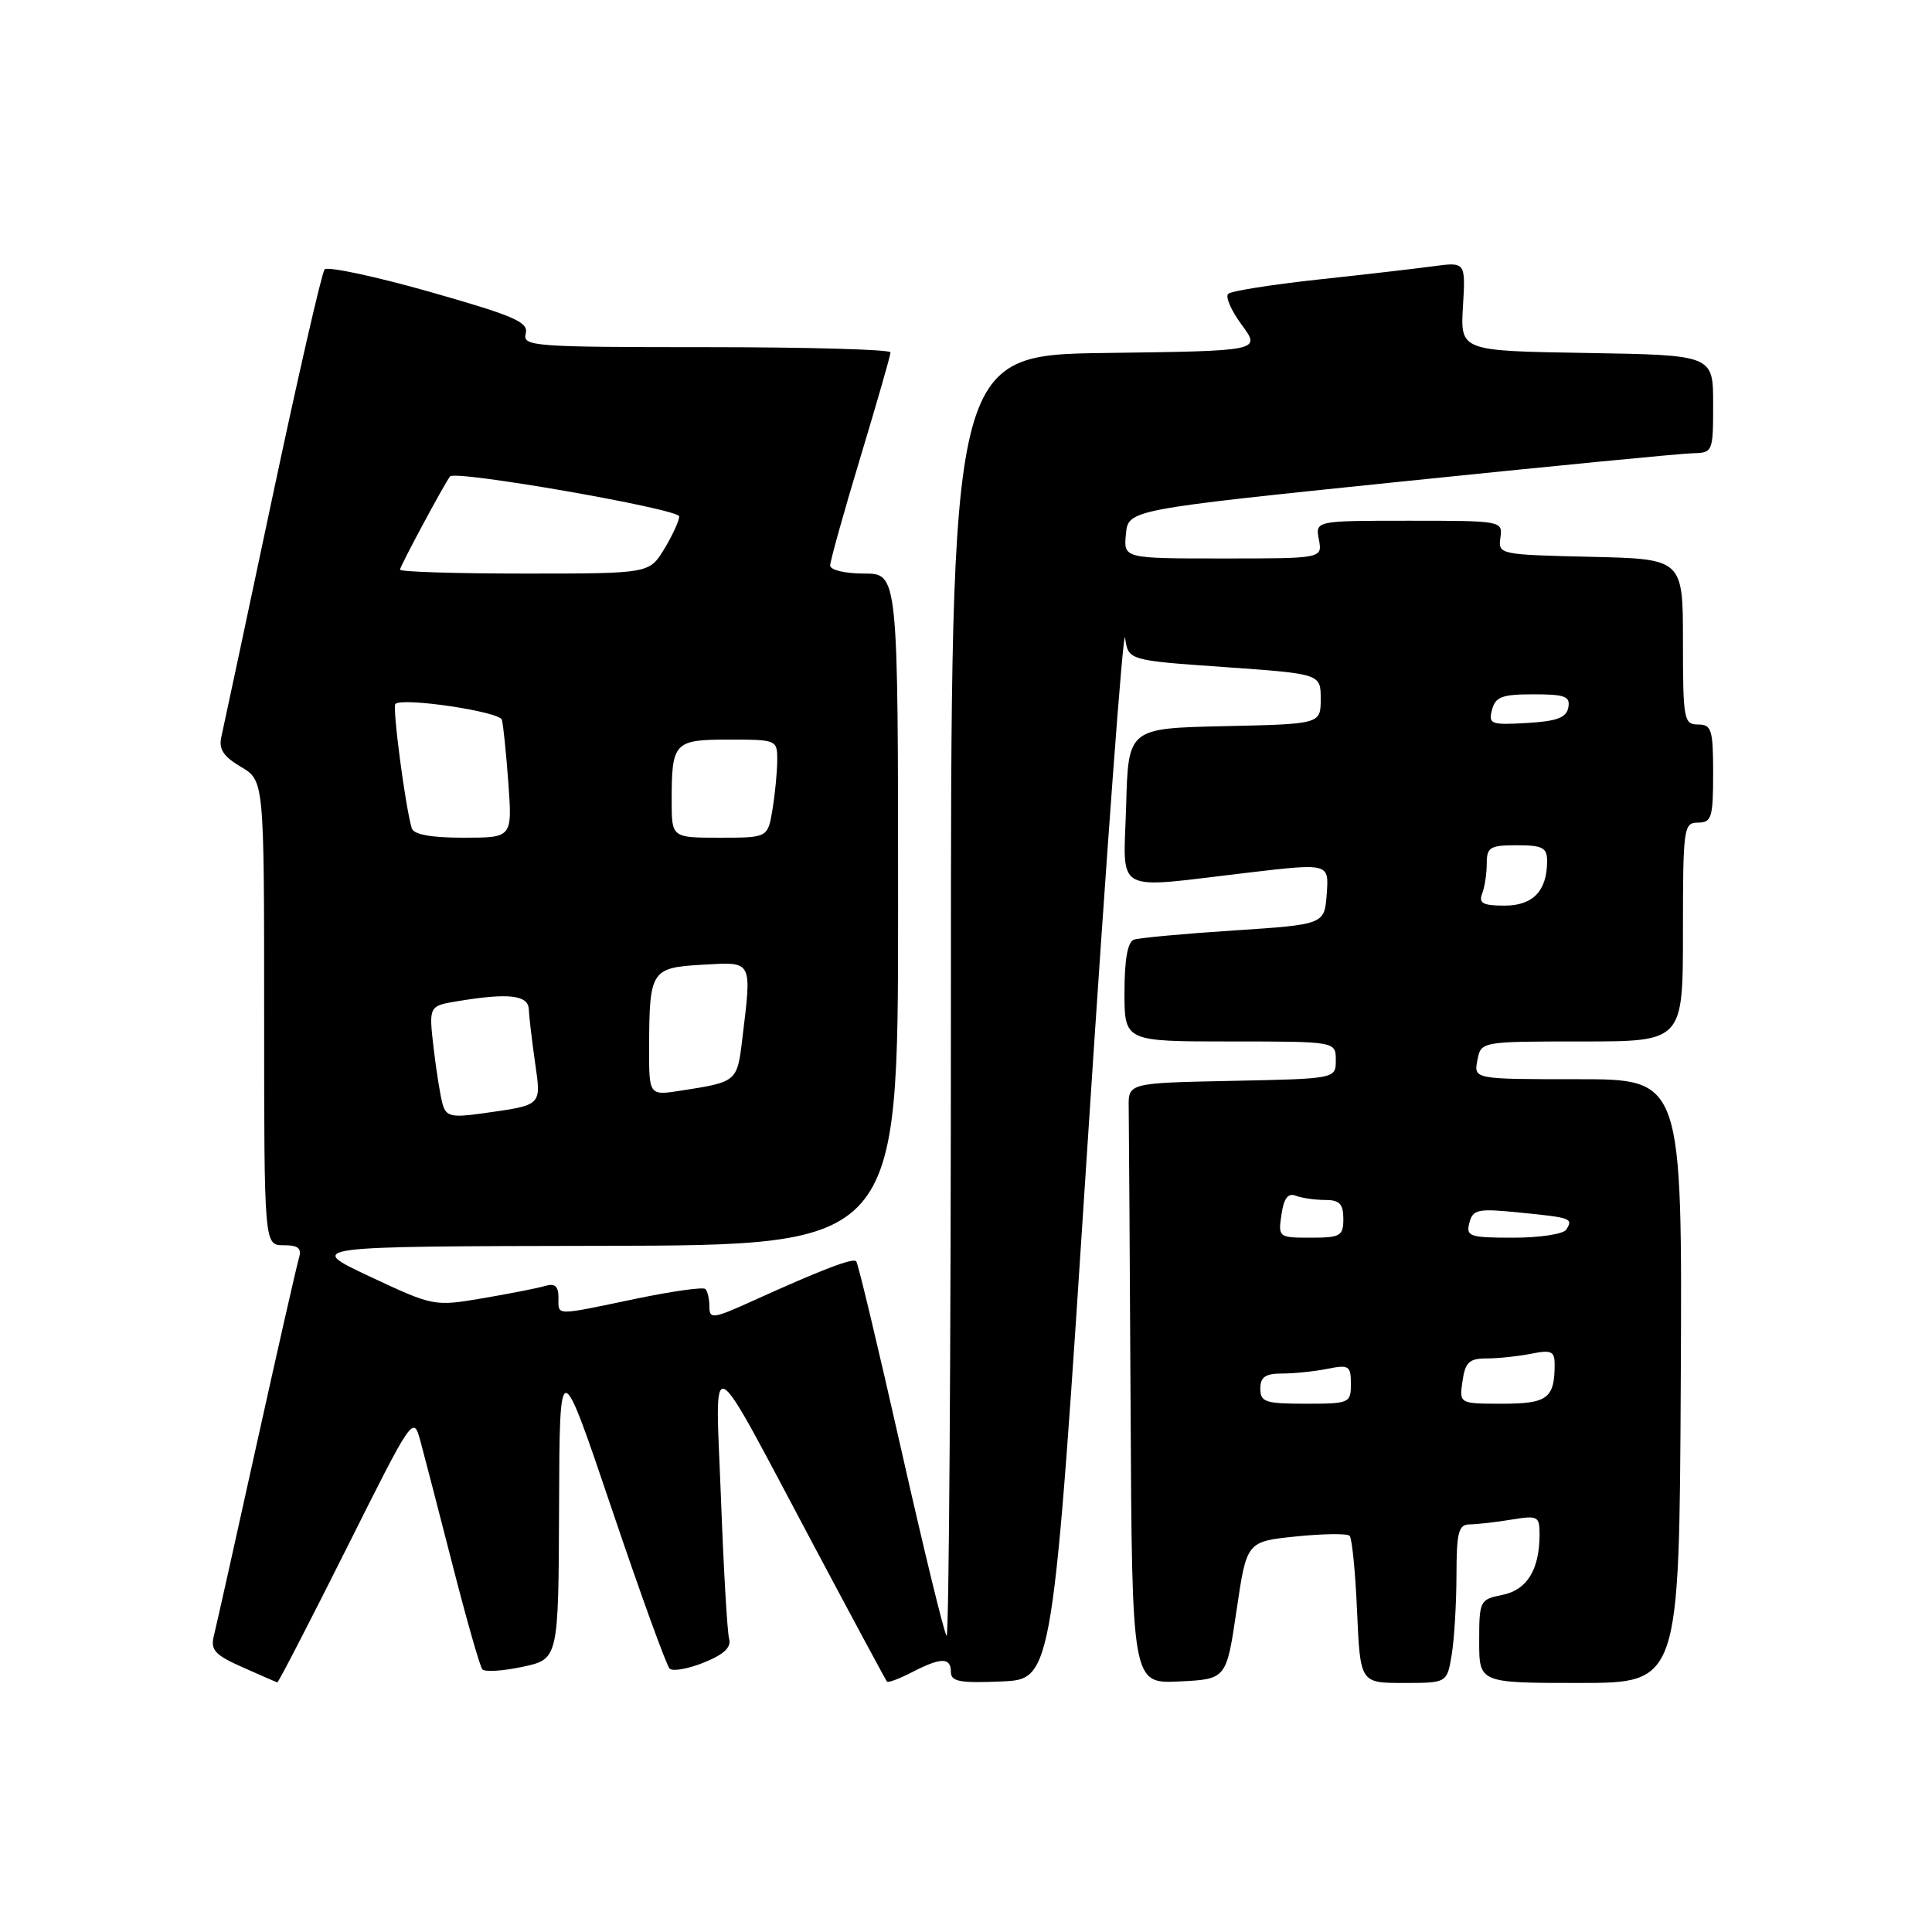 <?xml version="1.0" encoding="UTF-8" standalone="no"?>
<!DOCTYPE svg PUBLIC "-//W3C//DTD SVG 1.1//EN" "http://www.w3.org/Graphics/SVG/1.1/DTD/svg11.dtd" >
<svg xmlns="http://www.w3.org/2000/svg" xmlns:xlink="http://www.w3.org/1999/xlink" version="1.1" viewBox="0 0 256 256">
 <g >
 <path fill="currentColor"
d=" M 45.88 205.25 C 54.75 187.52 54.77 187.50 55.72 191.00 C 56.24 192.93 58.17 200.35 60.00 207.50 C 61.83 214.65 63.59 220.81 63.91 221.19 C 64.24 221.57 66.64 221.42 69.25 220.86 C 74.00 219.84 74.00 219.84 74.08 199.67 C 74.15 179.50 74.15 179.50 81.06 199.93 C 84.86 211.17 88.31 220.70 88.73 221.10 C 89.16 221.50 91.20 221.13 93.28 220.29 C 95.93 219.22 96.93 218.28 96.61 217.13 C 96.36 216.23 95.88 207.85 95.53 198.50 C 94.78 178.53 93.48 177.85 107.94 205.00 C 113.06 214.62 117.38 222.65 117.53 222.82 C 117.69 223.00 119.18 222.44 120.86 221.57 C 124.69 219.59 126.00 219.59 126.00 221.55 C 126.00 222.82 127.20 223.04 132.75 222.80 C 139.50 222.50 139.50 222.50 144.08 152.00 C 146.60 113.22 148.85 82.85 149.08 84.50 C 149.50 87.50 149.50 87.50 162.25 88.39 C 175.00 89.29 175.00 89.29 175.00 92.61 C 175.00 95.94 175.00 95.94 162.25 96.22 C 149.50 96.50 149.50 96.50 149.22 106.75 C 148.88 118.68 147.22 117.76 165.30 115.64 C 176.10 114.37 176.10 114.37 175.80 118.44 C 175.50 122.50 175.50 122.50 163.50 123.29 C 156.90 123.72 150.94 124.27 150.25 124.51 C 149.42 124.79 149.00 127.14 149.00 131.47 C 149.00 138.00 149.00 138.00 163.00 138.00 C 177.00 138.00 177.00 138.00 177.00 140.47 C 177.00 142.94 177.00 142.94 163.25 143.22 C 149.50 143.50 149.50 143.50 149.56 146.75 C 149.59 148.54 149.70 166.45 149.81 186.55 C 150.00 223.10 150.00 223.10 156.25 222.80 C 162.50 222.50 162.50 222.50 163.85 213.38 C 165.19 204.26 165.19 204.26 171.72 203.59 C 175.31 203.22 178.51 203.18 178.83 203.50 C 179.15 203.82 179.60 208.34 179.82 213.54 C 180.24 223.00 180.24 223.00 185.99 223.00 C 191.74 223.00 191.74 223.00 192.36 219.25 C 192.70 217.19 192.98 212.46 192.99 208.75 C 193.00 203.00 193.26 202.00 194.75 201.99 C 195.71 201.98 198.19 201.70 200.25 201.36 C 203.77 200.78 204.00 200.90 204.00 203.30 C 204.00 207.98 202.34 210.68 199.08 211.33 C 196.09 211.93 196.00 212.10 196.00 217.48 C 196.00 223.00 196.00 223.00 209.26 223.00 C 222.51 223.00 222.51 223.00 222.71 183.00 C 222.91 143.00 222.91 143.00 209.09 143.00 C 195.28 143.00 195.28 143.00 195.76 140.50 C 196.23 138.00 196.23 138.00 209.62 138.00 C 223.00 138.00 223.00 138.00 223.00 123.50 C 223.00 109.67 223.09 109.00 225.00 109.00 C 226.79 109.00 227.00 108.33 227.00 102.50 C 227.00 96.67 226.79 96.00 225.00 96.00 C 223.12 96.00 223.00 95.33 223.00 85.03 C 223.00 74.06 223.00 74.06 210.75 73.78 C 198.69 73.50 198.50 73.47 198.81 71.25 C 199.12 69.02 199.01 69.00 186.70 69.00 C 174.28 69.00 174.28 69.00 174.76 71.50 C 175.23 74.00 175.23 74.00 162.05 74.00 C 148.87 74.00 148.87 74.00 149.19 70.77 C 149.50 67.54 149.50 67.54 185.50 63.83 C 205.30 61.79 222.74 60.09 224.25 60.06 C 226.96 60.00 227.00 59.91 227.00 53.52 C 227.00 47.05 227.00 47.05 210.25 46.77 C 193.50 46.50 193.50 46.50 193.85 40.60 C 194.20 34.70 194.20 34.70 189.85 35.29 C 187.46 35.61 180.55 36.41 174.50 37.06 C 168.45 37.72 163.16 38.56 162.75 38.93 C 162.33 39.30 163.14 41.16 164.54 43.05 C 167.08 46.50 167.08 46.50 146.54 46.77 C 126.00 47.04 126.00 47.04 126.00 132.19 C 126.00 179.02 125.74 217.08 125.43 216.76 C 125.11 216.45 122.39 205.24 119.37 191.87 C 116.35 178.49 113.69 167.35 113.45 167.12 C 112.99 166.66 108.89 168.23 99.75 172.37 C 94.48 174.76 94.00 174.82 94.00 173.15 C 94.00 172.15 93.76 171.10 93.47 170.80 C 93.18 170.51 89.02 171.10 84.22 172.10 C 73.33 174.37 74.00 174.39 74.00 171.93 C 74.00 170.43 73.52 170.01 72.25 170.39 C 71.29 170.68 67.57 171.41 63.99 172.02 C 57.51 173.12 57.44 173.10 48.99 169.14 C 40.50 165.15 40.50 165.15 79.75 165.08 C 119.00 165.00 119.00 165.00 119.00 120.50 C 119.00 76.00 119.00 76.00 114.50 76.00 C 111.98 76.00 110.00 75.53 110.00 74.93 C 110.00 74.35 111.80 67.90 114.00 60.62 C 116.20 53.33 118.00 47.07 118.00 46.69 C 118.00 46.31 107.02 46.00 93.59 46.00 C 70.62 46.00 69.21 45.89 69.66 44.21 C 70.06 42.68 68.20 41.87 56.91 38.66 C 49.64 36.60 43.38 35.27 43.01 35.70 C 42.64 36.14 39.51 49.77 36.07 66.00 C 32.63 82.22 29.60 96.47 29.33 97.64 C 28.96 99.26 29.60 100.24 31.92 101.61 C 35.00 103.43 35.00 103.43 35.00 134.22 C 35.00 165.00 35.00 165.00 37.57 165.00 C 39.55 165.00 40.01 165.40 39.60 166.75 C 39.31 167.71 36.78 178.85 33.98 191.50 C 31.19 204.15 28.65 215.51 28.34 216.75 C 27.87 218.64 28.47 219.29 32.14 220.92 C 34.54 221.99 36.61 222.89 36.74 222.93 C 36.88 222.97 40.99 215.01 45.88 205.25 Z  M 167.00 184.00 C 167.00 182.46 167.67 182.00 169.88 182.00 C 171.46 182.00 174.16 181.72 175.88 181.38 C 178.74 180.80 179.00 180.97 179.00 183.38 C 179.00 185.92 178.81 186.00 173.00 186.00 C 167.67 186.00 167.00 185.78 167.00 184.00 Z  M 193.79 183.00 C 194.15 180.50 194.68 180.00 196.99 180.00 C 198.51 180.00 201.16 179.72 202.88 179.38 C 205.56 178.84 206.00 179.04 206.00 180.79 C 206.00 185.28 205.04 186.00 199.07 186.00 C 193.35 186.00 193.35 186.00 193.79 183.00 Z  M 169.80 160.94 C 170.11 158.77 170.67 158.04 171.70 158.44 C 172.51 158.75 174.25 159.00 175.58 159.00 C 177.49 159.00 178.00 159.52 178.00 161.50 C 178.00 163.78 177.62 164.00 173.67 164.00 C 169.42 164.00 169.35 163.95 169.80 160.94 Z  M 194.70 162.03 C 195.17 160.24 195.81 160.11 201.36 160.67 C 208.24 161.35 208.47 161.44 207.54 162.93 C 207.18 163.52 204.03 164.00 200.53 164.00 C 194.71 164.00 194.23 163.84 194.70 162.03 Z  M 58.66 146.35 C 58.36 145.33 57.82 141.98 57.46 138.90 C 56.81 133.29 56.81 133.29 60.65 132.66 C 67.42 131.54 69.99 131.84 70.07 133.75 C 70.11 134.71 70.48 137.86 70.89 140.74 C 71.73 146.60 71.93 146.40 63.85 147.54 C 59.86 148.10 59.12 147.93 58.66 146.35 Z  M 86.01 138.84 C 86.04 128.56 86.26 128.22 93.10 127.83 C 99.80 127.45 99.63 127.13 98.35 137.73 C 97.68 143.33 97.64 143.37 90.25 144.51 C 86.00 145.18 86.00 145.18 86.01 138.84 Z  M 196.39 118.42 C 196.73 117.55 197.00 115.75 197.00 114.42 C 197.00 112.26 197.44 112.00 201.00 112.00 C 204.38 112.00 205.00 112.32 205.00 114.07 C 205.00 118.05 203.14 120.00 199.36 120.00 C 196.51 120.00 195.91 119.68 196.39 118.42 Z  M 54.56 109.75 C 53.71 106.92 51.97 93.70 52.39 93.28 C 53.30 92.37 66.17 94.28 66.50 95.37 C 66.68 95.99 67.07 99.76 67.36 103.75 C 67.88 111.00 67.88 111.00 61.41 111.00 C 57.10 111.00 54.81 110.58 54.56 109.75 Z  M 89.00 106.08 C 89.00 98.34 89.32 98.00 96.61 98.00 C 102.92 98.00 103.00 98.04 102.99 100.75 C 102.98 102.26 102.70 105.19 102.36 107.25 C 101.74 111.00 101.74 111.00 95.37 111.00 C 89.00 111.00 89.00 111.00 89.00 106.08 Z  M 197.70 94.05 C 198.15 92.33 199.03 92.00 203.19 92.00 C 207.37 92.00 208.09 92.27 207.81 93.75 C 207.56 95.10 206.30 95.57 202.32 95.80 C 197.55 96.08 197.20 95.95 197.70 94.05 Z  M 53.00 75.48 C 53.00 75.05 58.80 64.23 59.63 63.13 C 60.28 62.26 90.00 67.44 90.00 68.43 C 89.99 69.02 89.10 70.96 88.01 72.75 C 86.03 76.00 86.03 76.00 69.51 76.00 C 60.43 76.00 53.00 75.77 53.00 75.48 Z "/>
</g>
</svg>